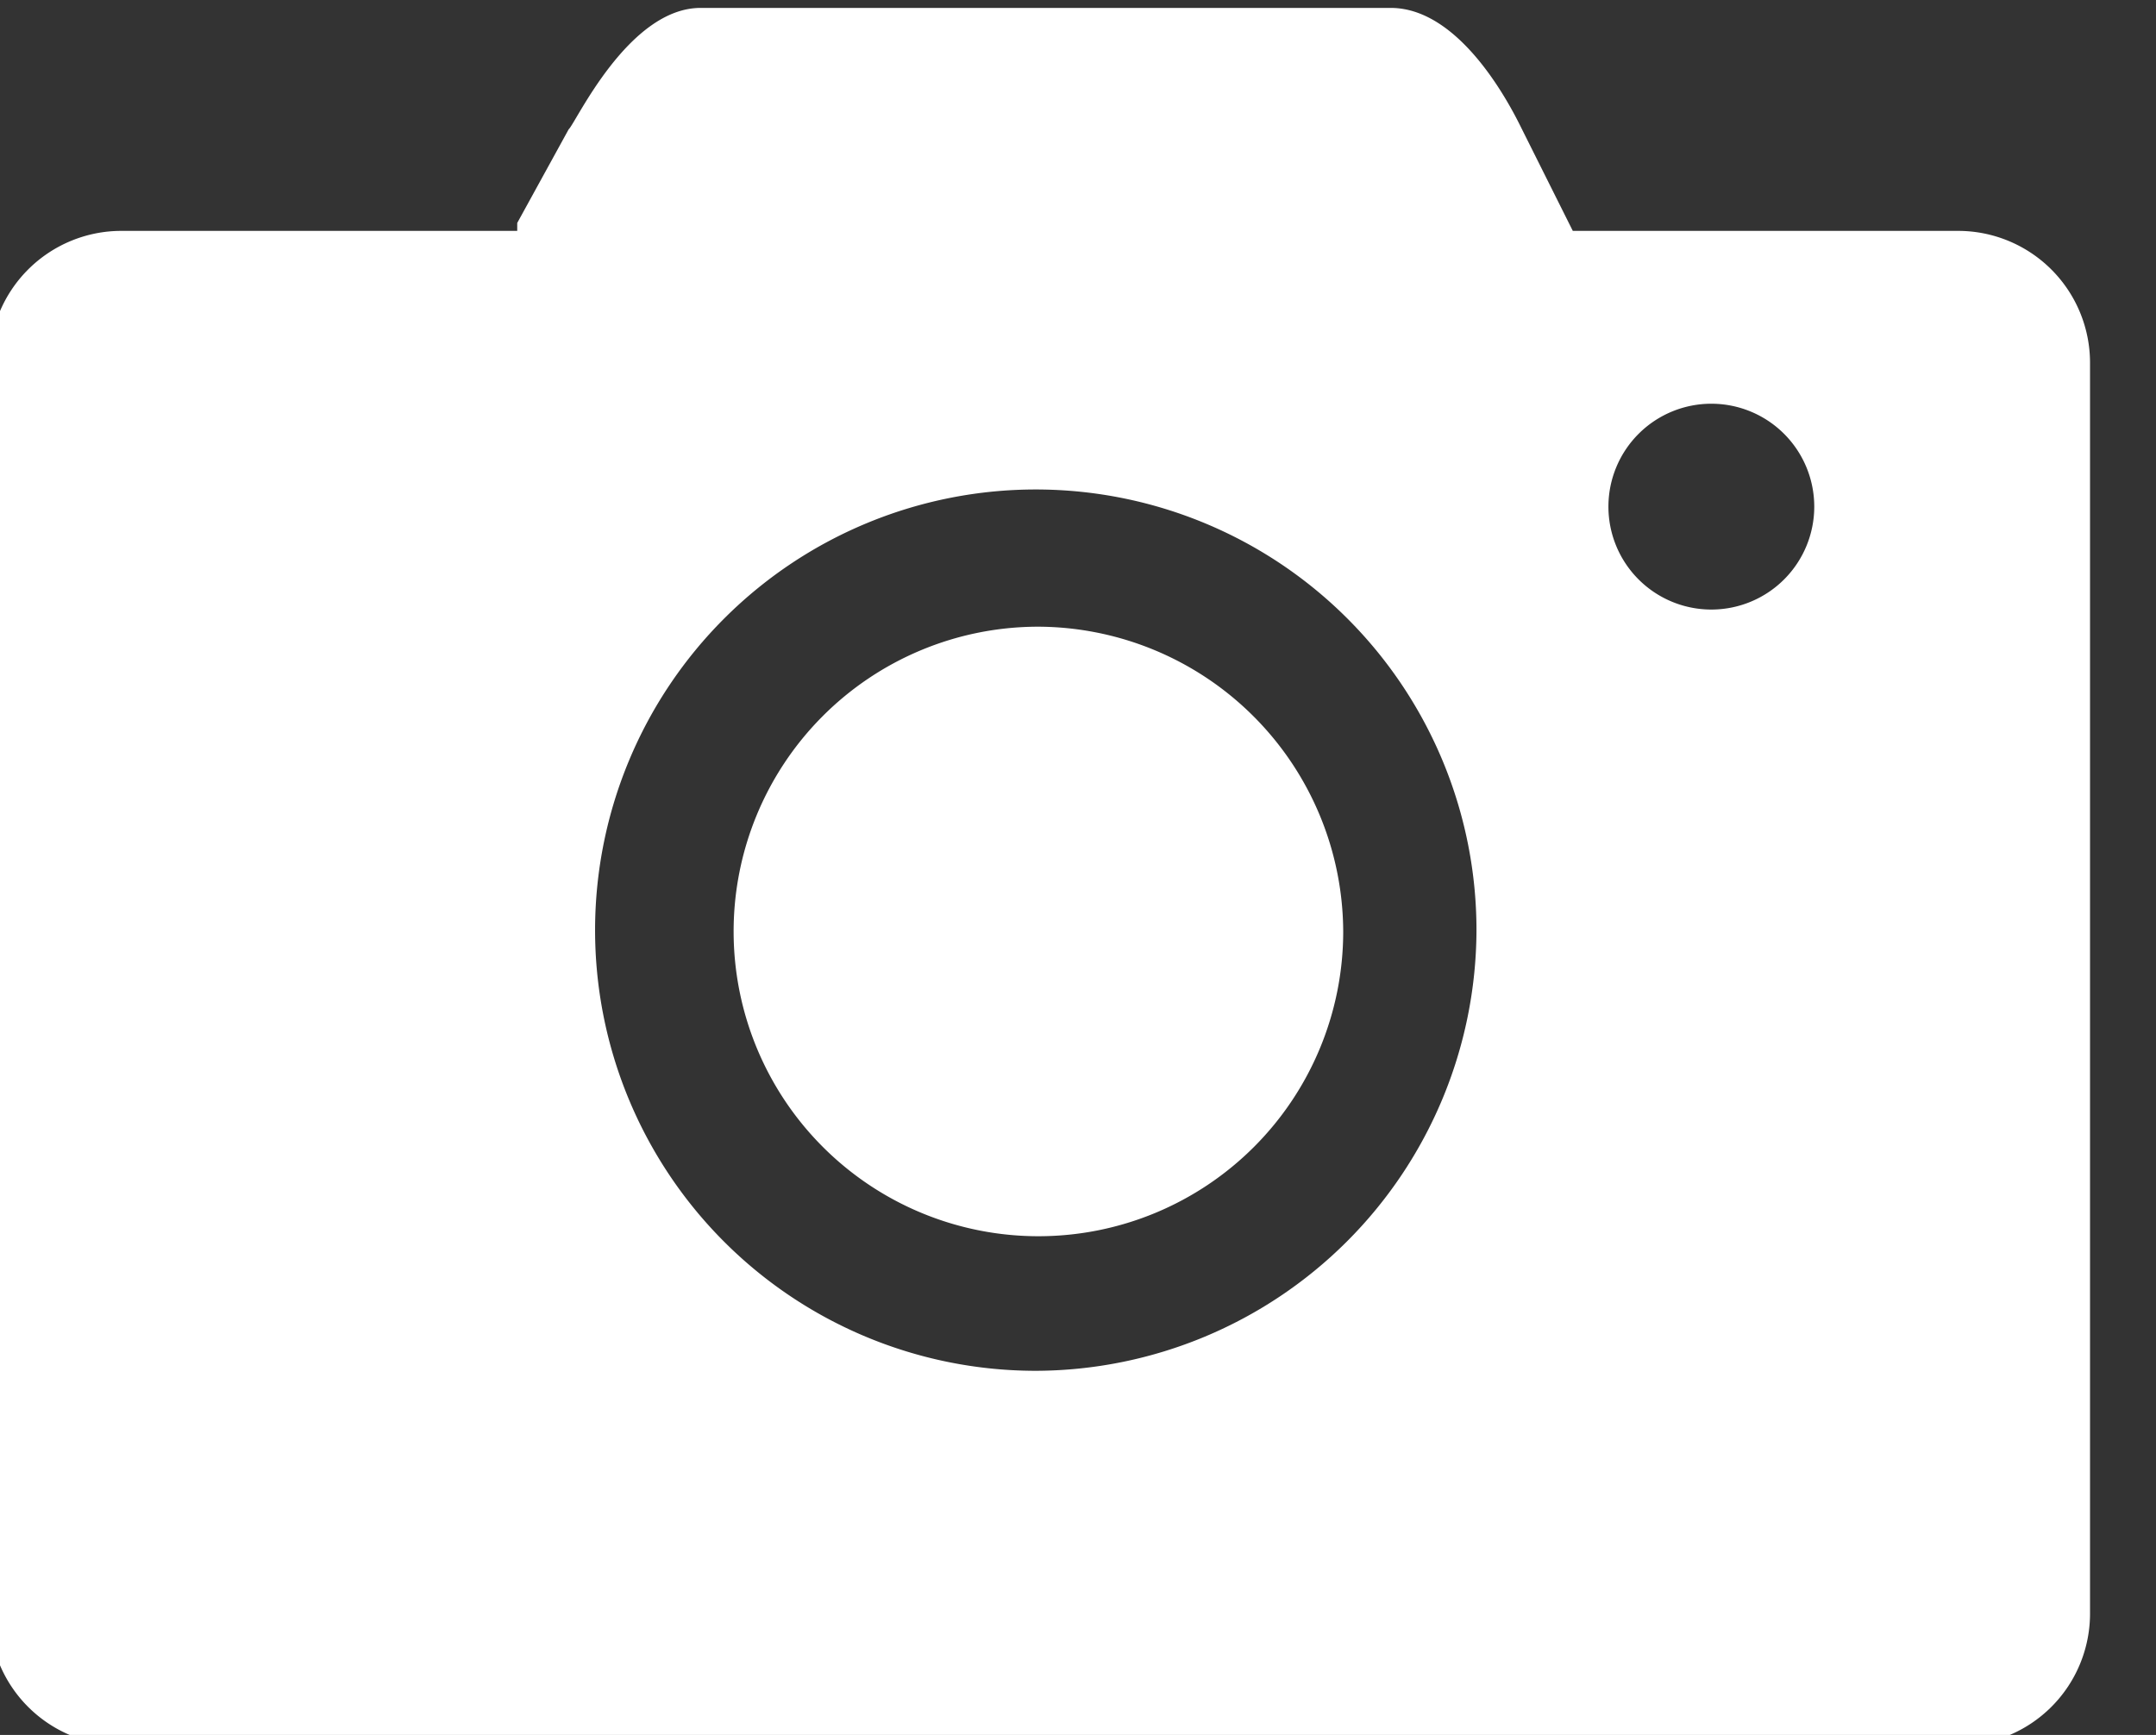 <svg id="图层_1" data-name="图层 1" xmlns="http://www.w3.org/2000/svg" viewBox="0 0 16.34 13.15"><rect x="0" y="0" width="16.34" height="13.15" fill="#333333" stroke="none"/><defs><style>.cls-1{fill:#5e5e5e;}.cls-2{fill:#fff;}</style></defs><title>拍照</title><path class="cls-1" d="M16.41,13Z" transform="translate(-0.08 -1.25)"/><path class="cls-2" d="M7.94,6a2.31,2.31,0,1,0,2.32,2.31A2.32,2.32,0,0,0,7.94,6Z" transform="translate(-0.08 -1.25)"/><path class="cls-2" d="M15.92,12.41l0,0V4a1,1,0,0,0-1-1H12l0,0-.38-.76c-.05-.1-.44-.93-1-.93H5.39c-.55,0-.95.88-1,.92L4,2.94,4,3h-3a1,1,0,0,0-1,1v9.48a1,1,0,0,0,1,1H14.92a1,1,0,0,0,1-1v-1l0,0Zm-8-.77a3.34,3.34,0,1,1,3.35-3.33A3.35,3.35,0,0,1,7.94,11.64Zm5.12-5.77a.78.78,0,1,1,.79-.78A.78.78,0,0,1,13.06,5.87Z" transform="translate(-0.08 -1.25)"/></svg>